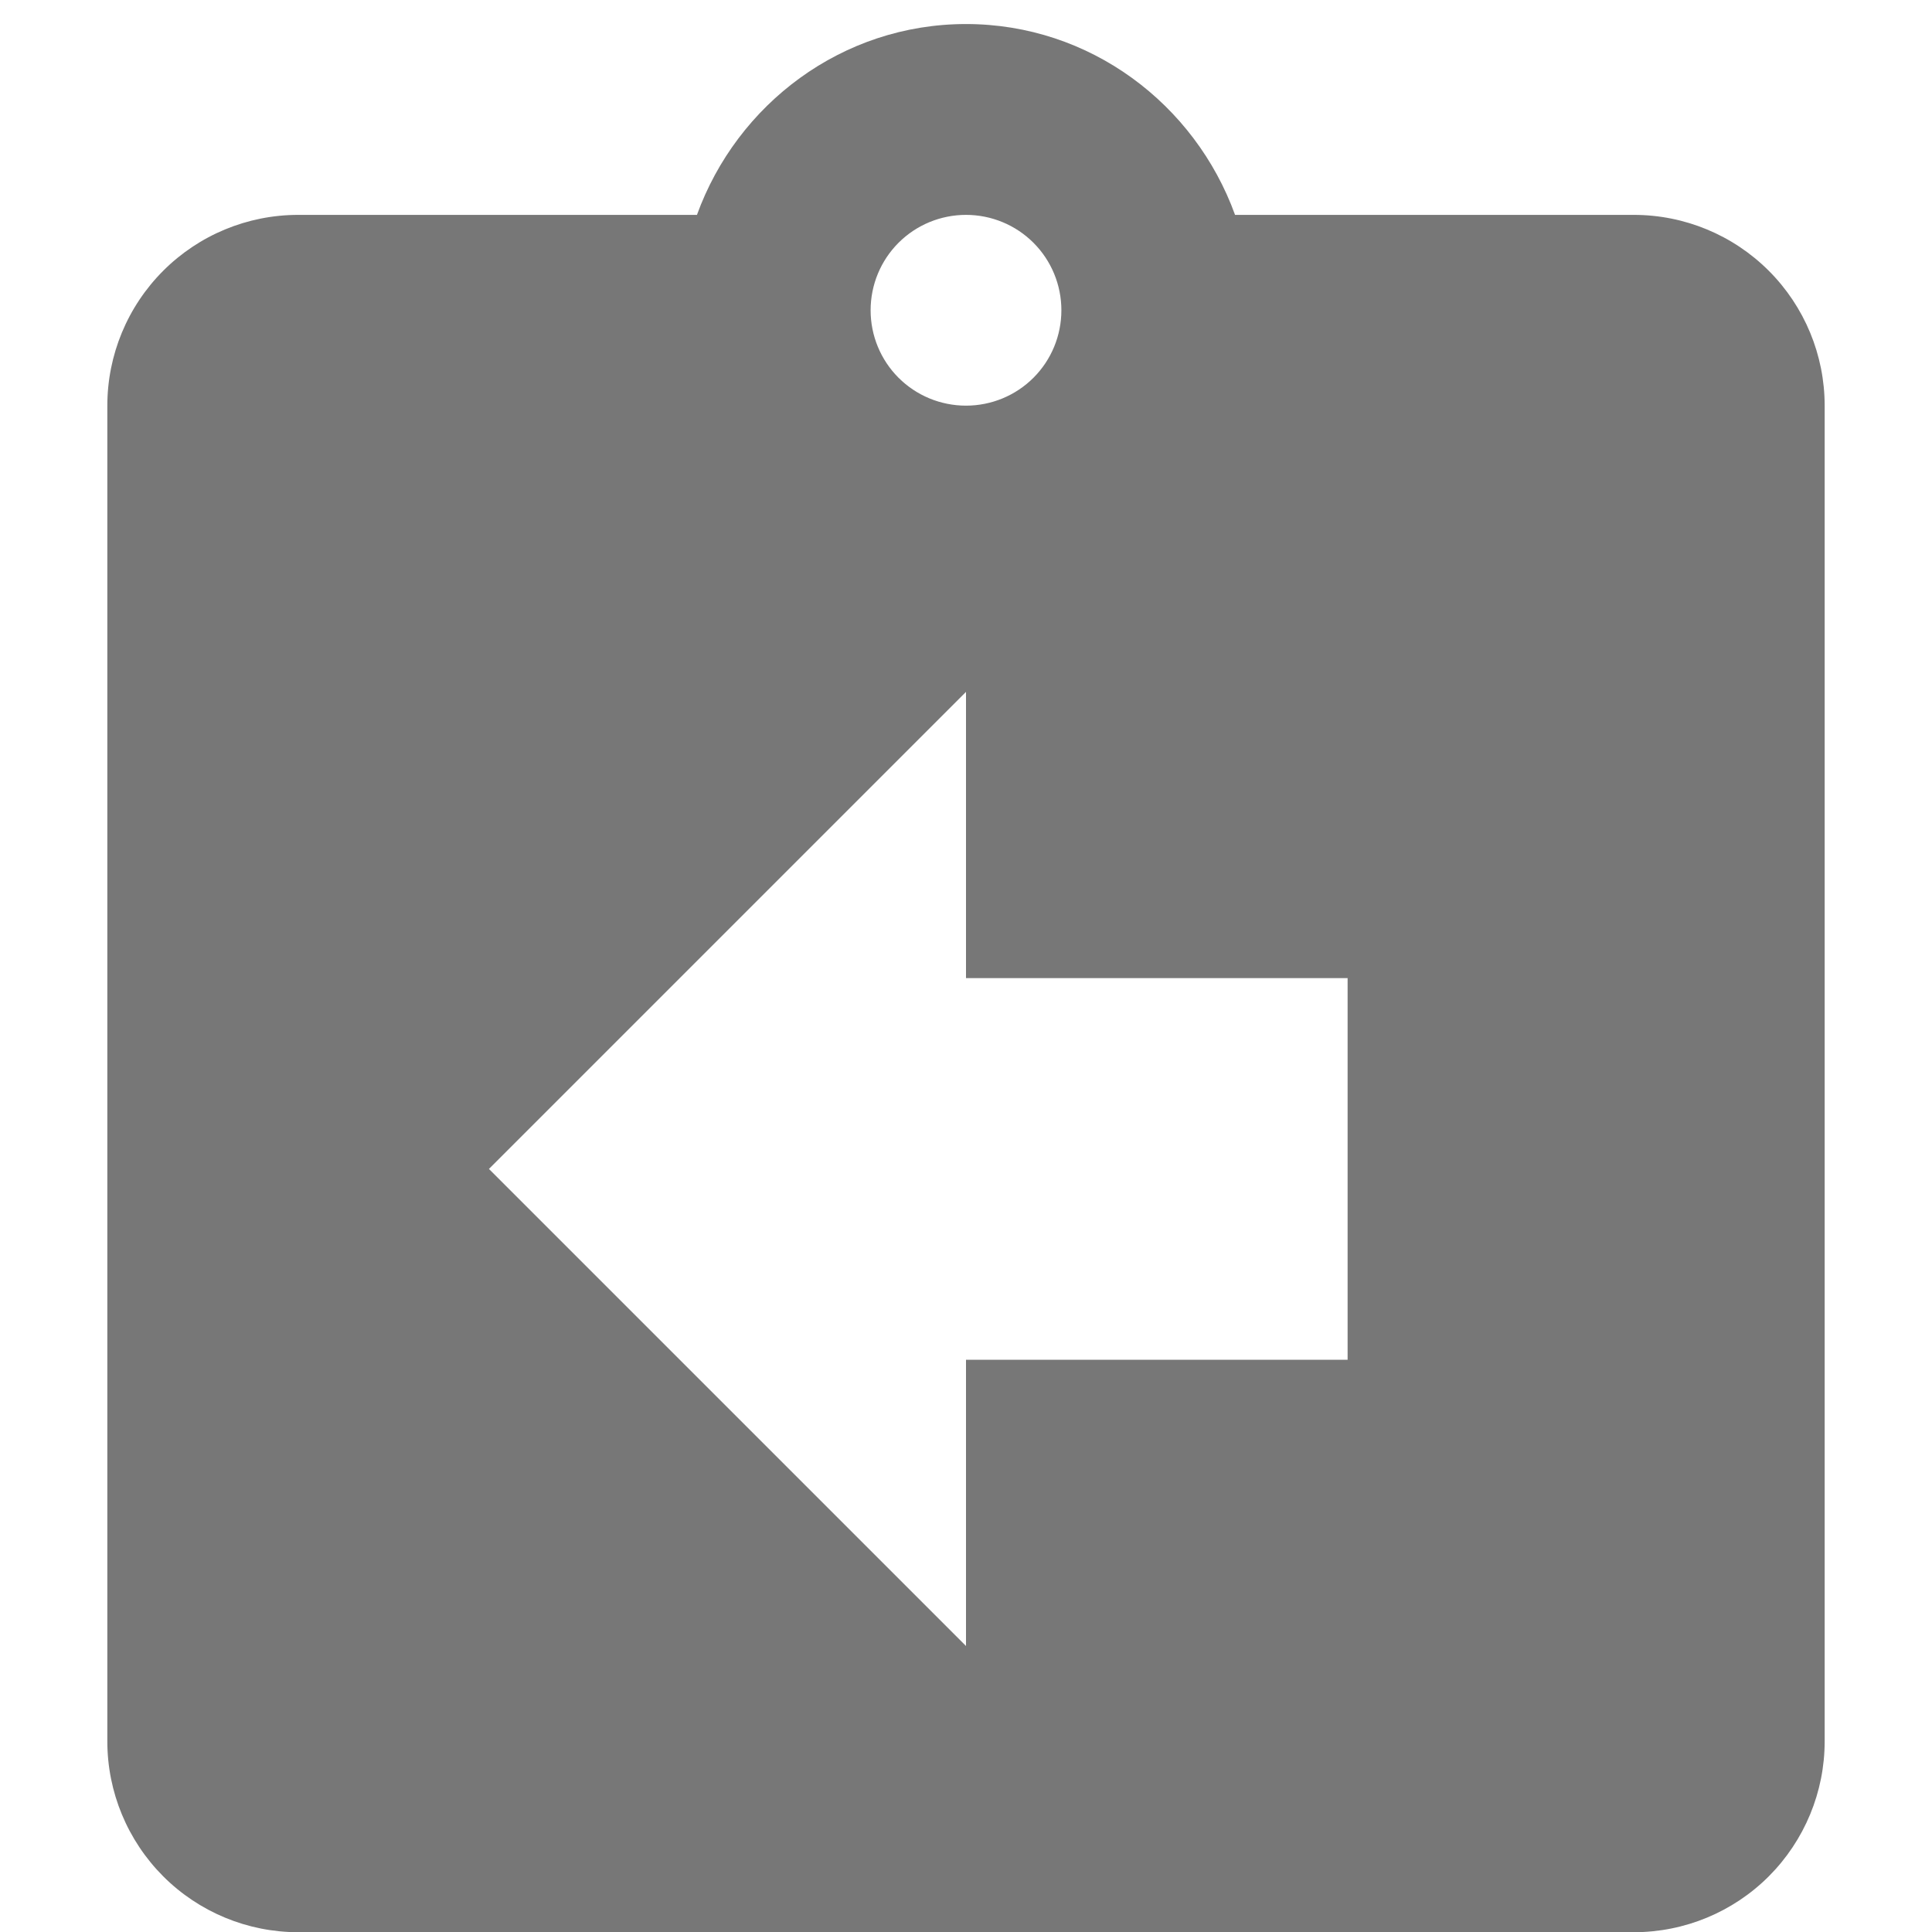 <svg width="20" height="20" viewBox="0 0 24 27" fill="none" xmlns="http://www.w3.org/2000/svg">
<path d="M17.333 19.003H12V23.003L5.333 16.336L12 9.669V13.669H17.333M12 3.003C12.354 3.003 12.693 3.143 12.943 3.393C13.193 3.643 13.333 3.982 13.333 4.336C13.333 4.69 13.193 5.029 12.943 5.279C12.693 5.529 12.354 5.669 12 5.669C11.646 5.669 11.307 5.529 11.057 5.279C10.807 5.029 10.667 4.69 10.667 4.336C10.667 3.982 10.807 3.643 11.057 3.393C11.307 3.143 11.646 3.003 12 3.003ZM21.333 3.003H15.76C15.2 1.456 13.733 0.336 12 0.336C10.267 0.336 8.8 1.456 8.24 3.003H2.667C1.959 3.003 1.281 3.284 0.781 3.784C0.281 4.284 0 4.962 0 5.669V24.336C0 25.043 0.281 25.721 0.781 26.222C1.281 26.722 1.959 27.003 2.667 27.003H21.333C22.041 27.003 22.719 26.722 23.219 26.222C23.719 25.721 24 25.043 24 24.336V5.669C24 4.962 23.719 4.284 23.219 3.784C22.719 3.284 22.041 3.003 21.333 3.003Z" fill="#777777"/>
</svg>
